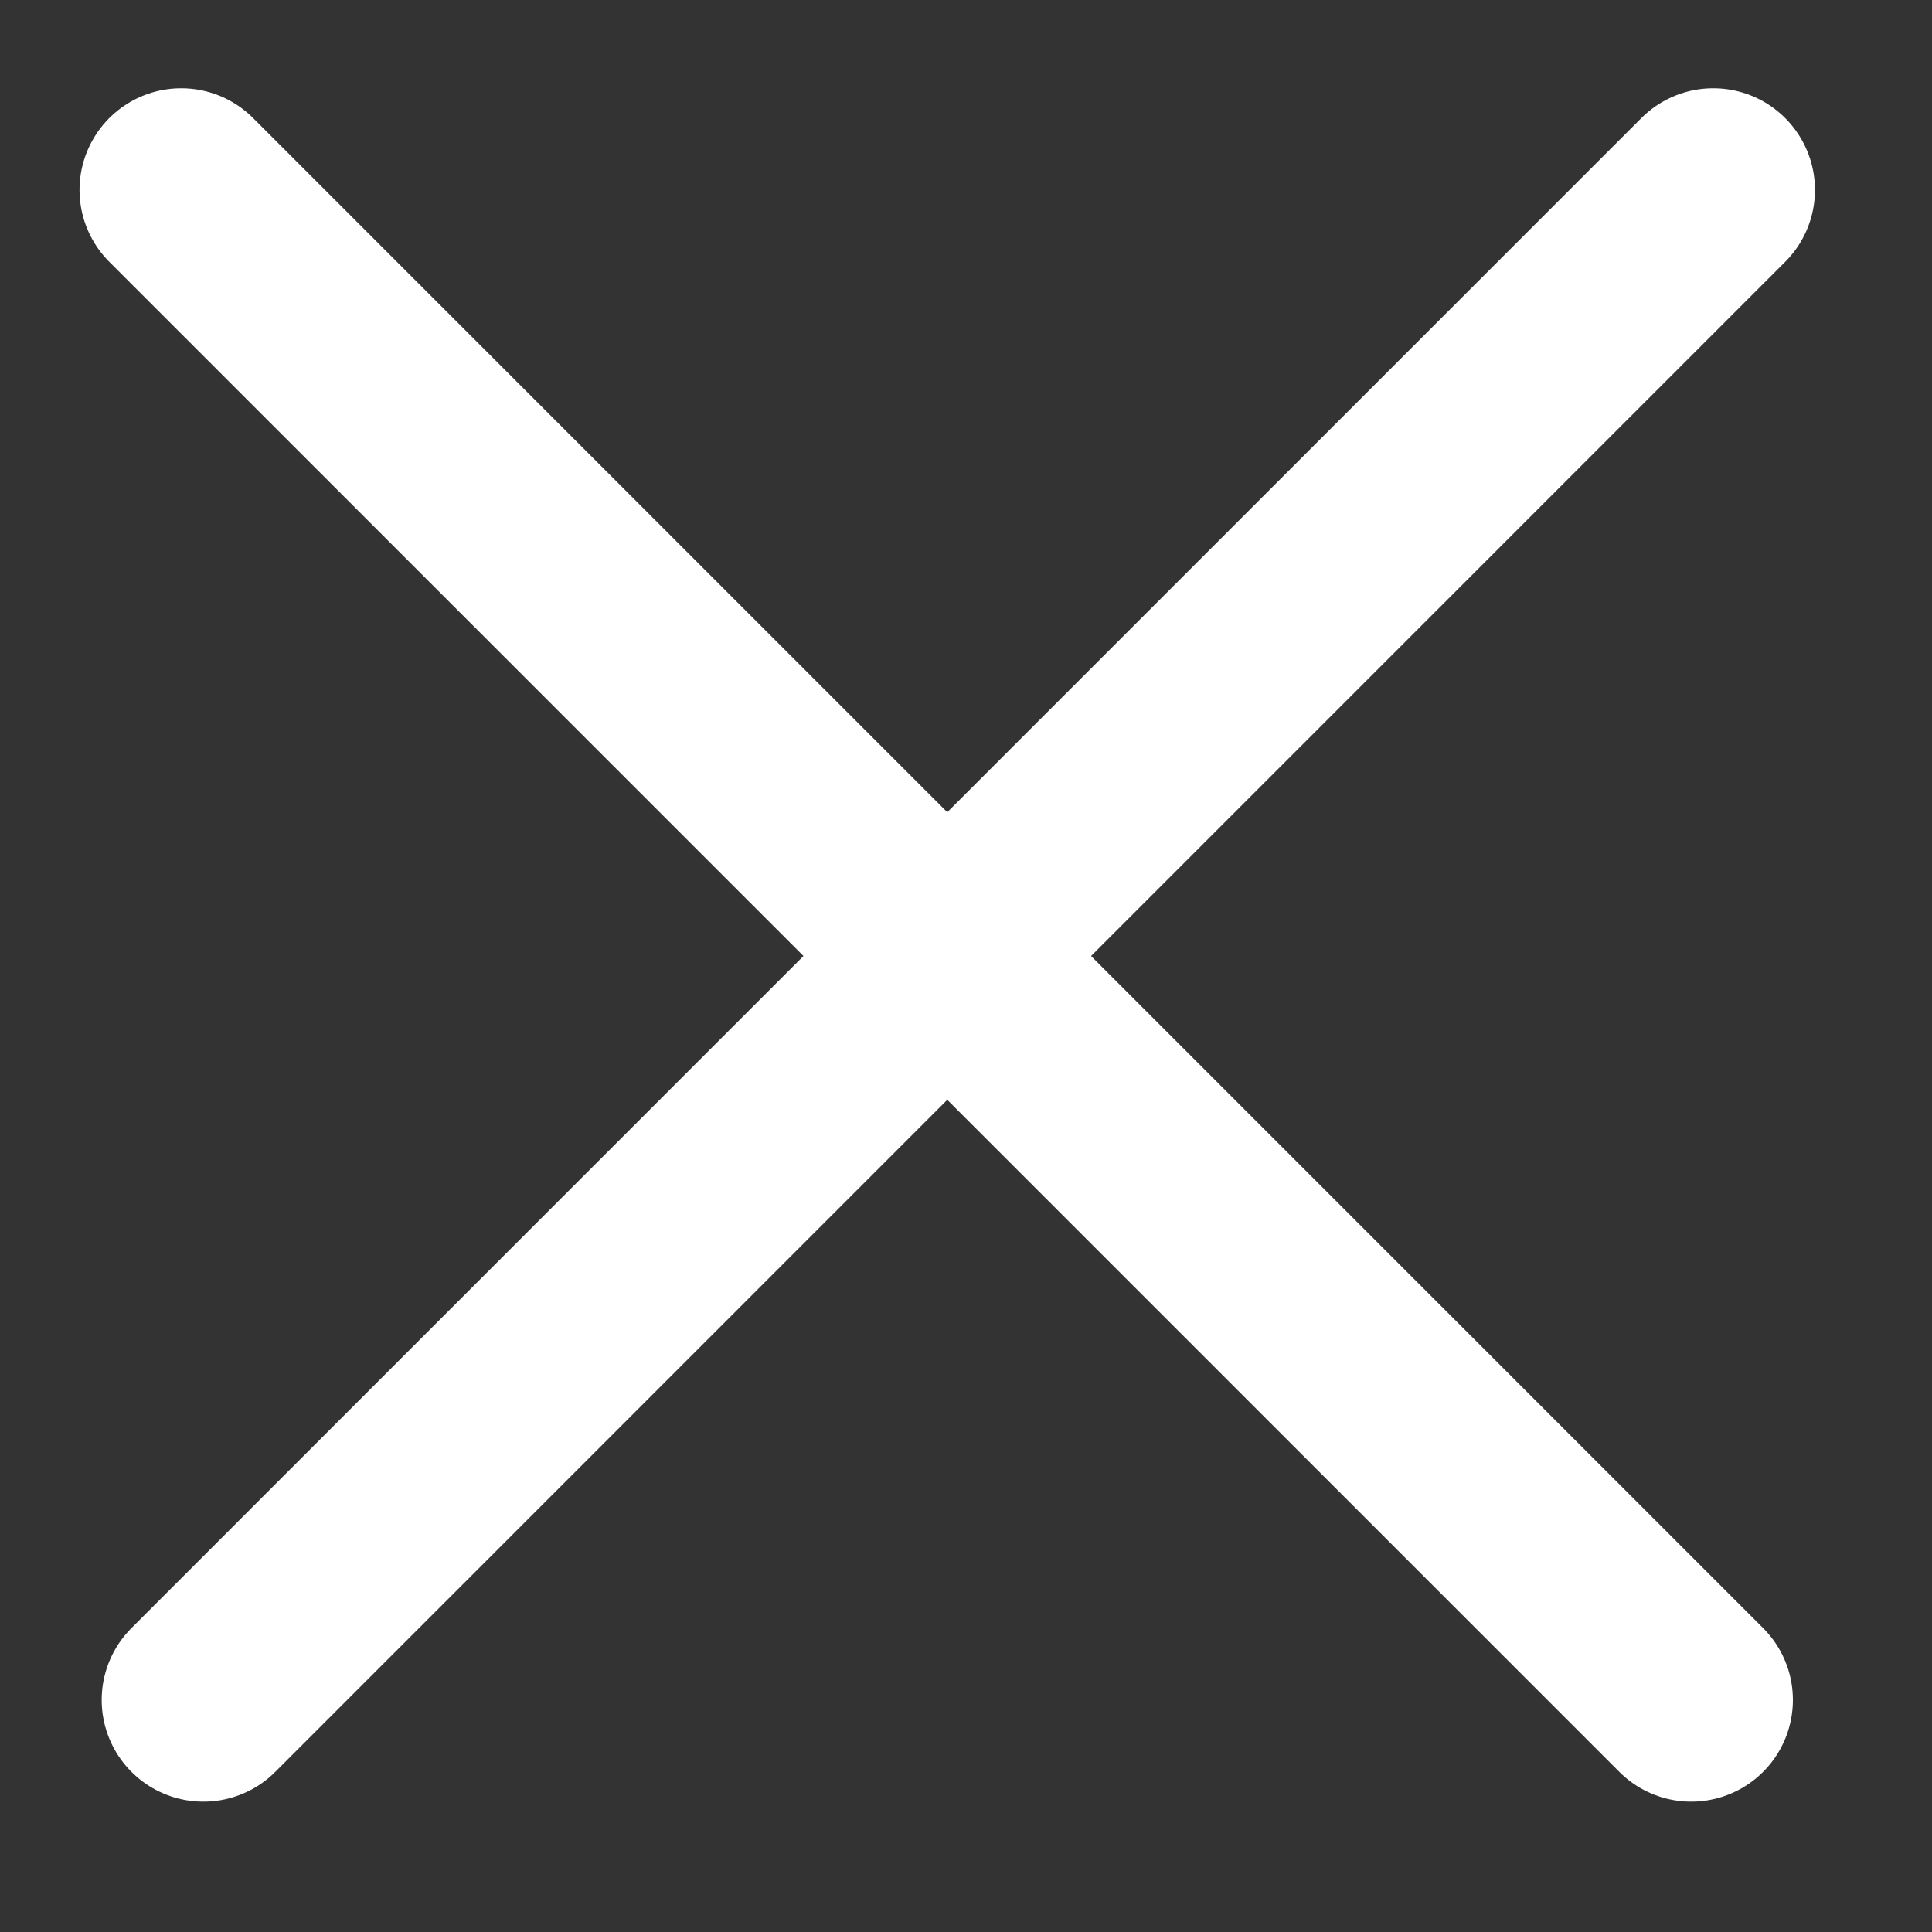 <svg width="19" height="19" viewBox="0 0 19 19" fill="none" xmlns="http://www.w3.org/2000/svg">
<rect x="0" y="0" width="19" height="19" fill="#333333" stroke="none"/>
<line x1="2" y1="16.718" x2="16.849" y2="1.868" stroke="white" stroke-width="2" stroke-linecap="round"/>
<line x1="1.782" y1="1.868" x2="16.632" y2="16.718" stroke="white" stroke-width="2" stroke-linecap="round"/>
</svg>
